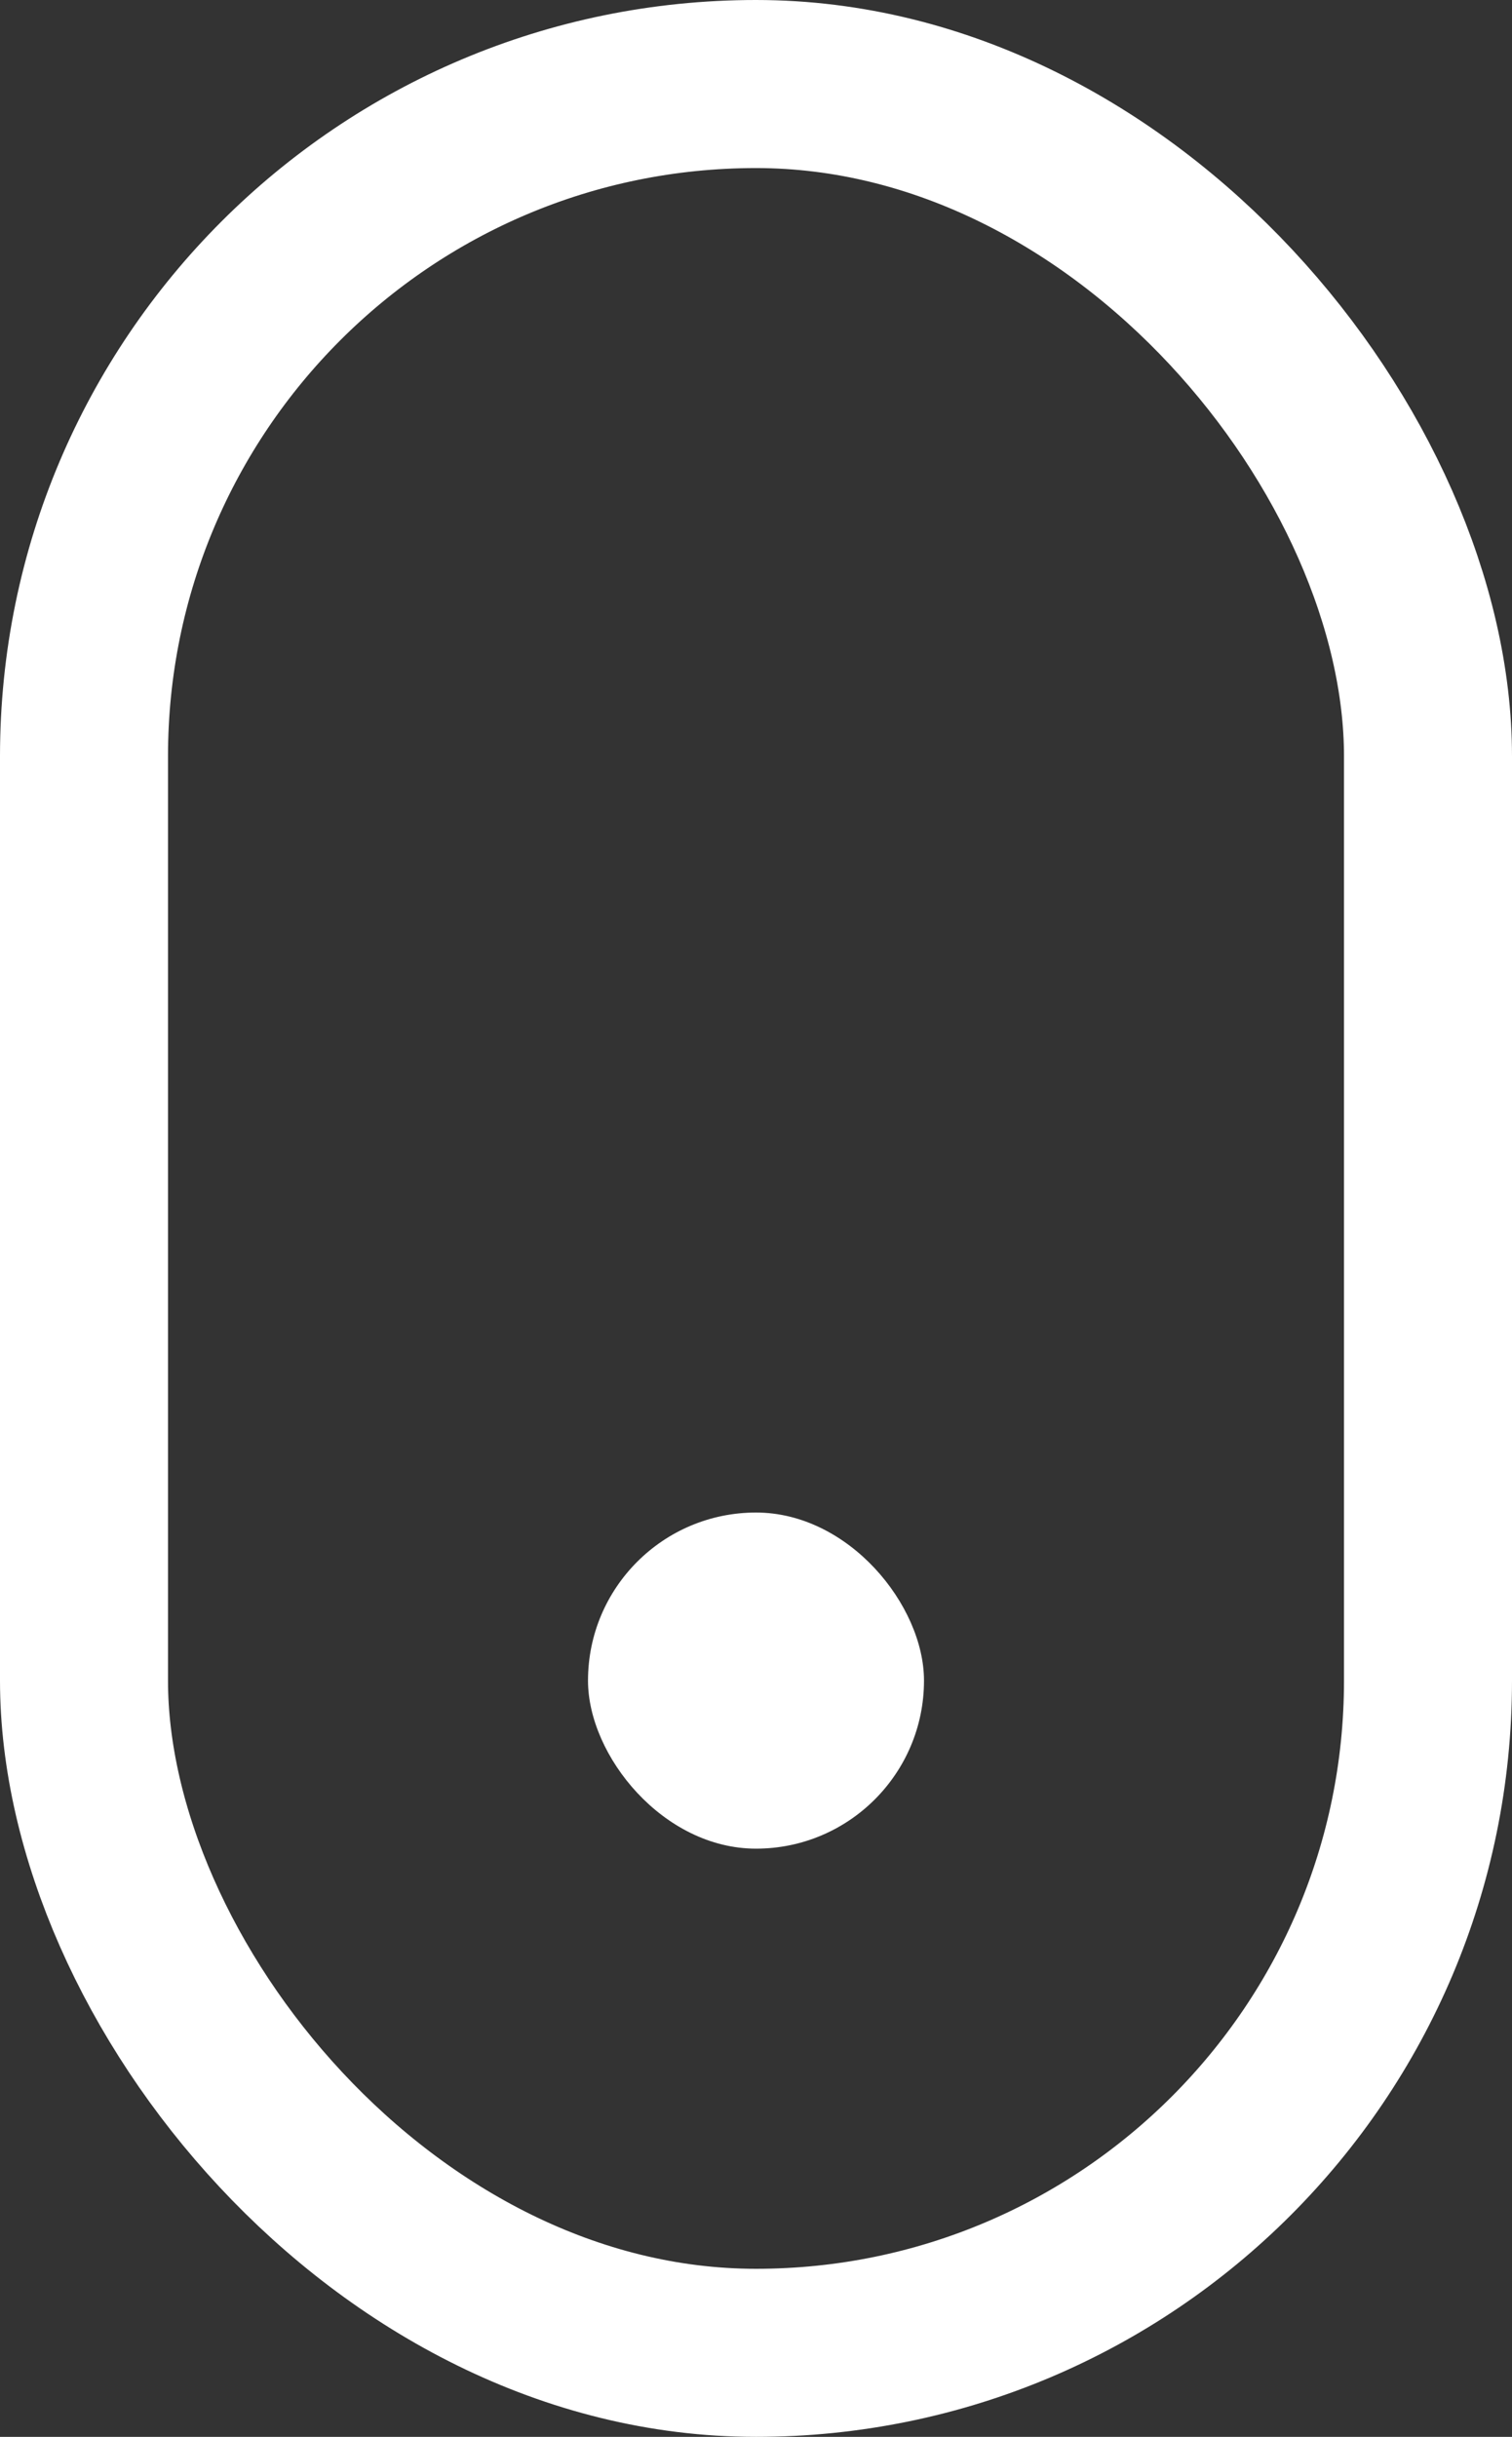 <svg width="18" height="29" viewBox="0 0 18 29" fill="none" xmlns="http://www.w3.org/2000/svg">
<rect x="0" y="0" width="18" height="29" fill="#333333" stroke="none"/>
<rect x="1" y="1" width="16" height="27" rx="8" stroke="white" stroke-width="2"/>
<rect x="7" y="18" width="4" height="4" rx="2" fill="white"/>
</svg>
